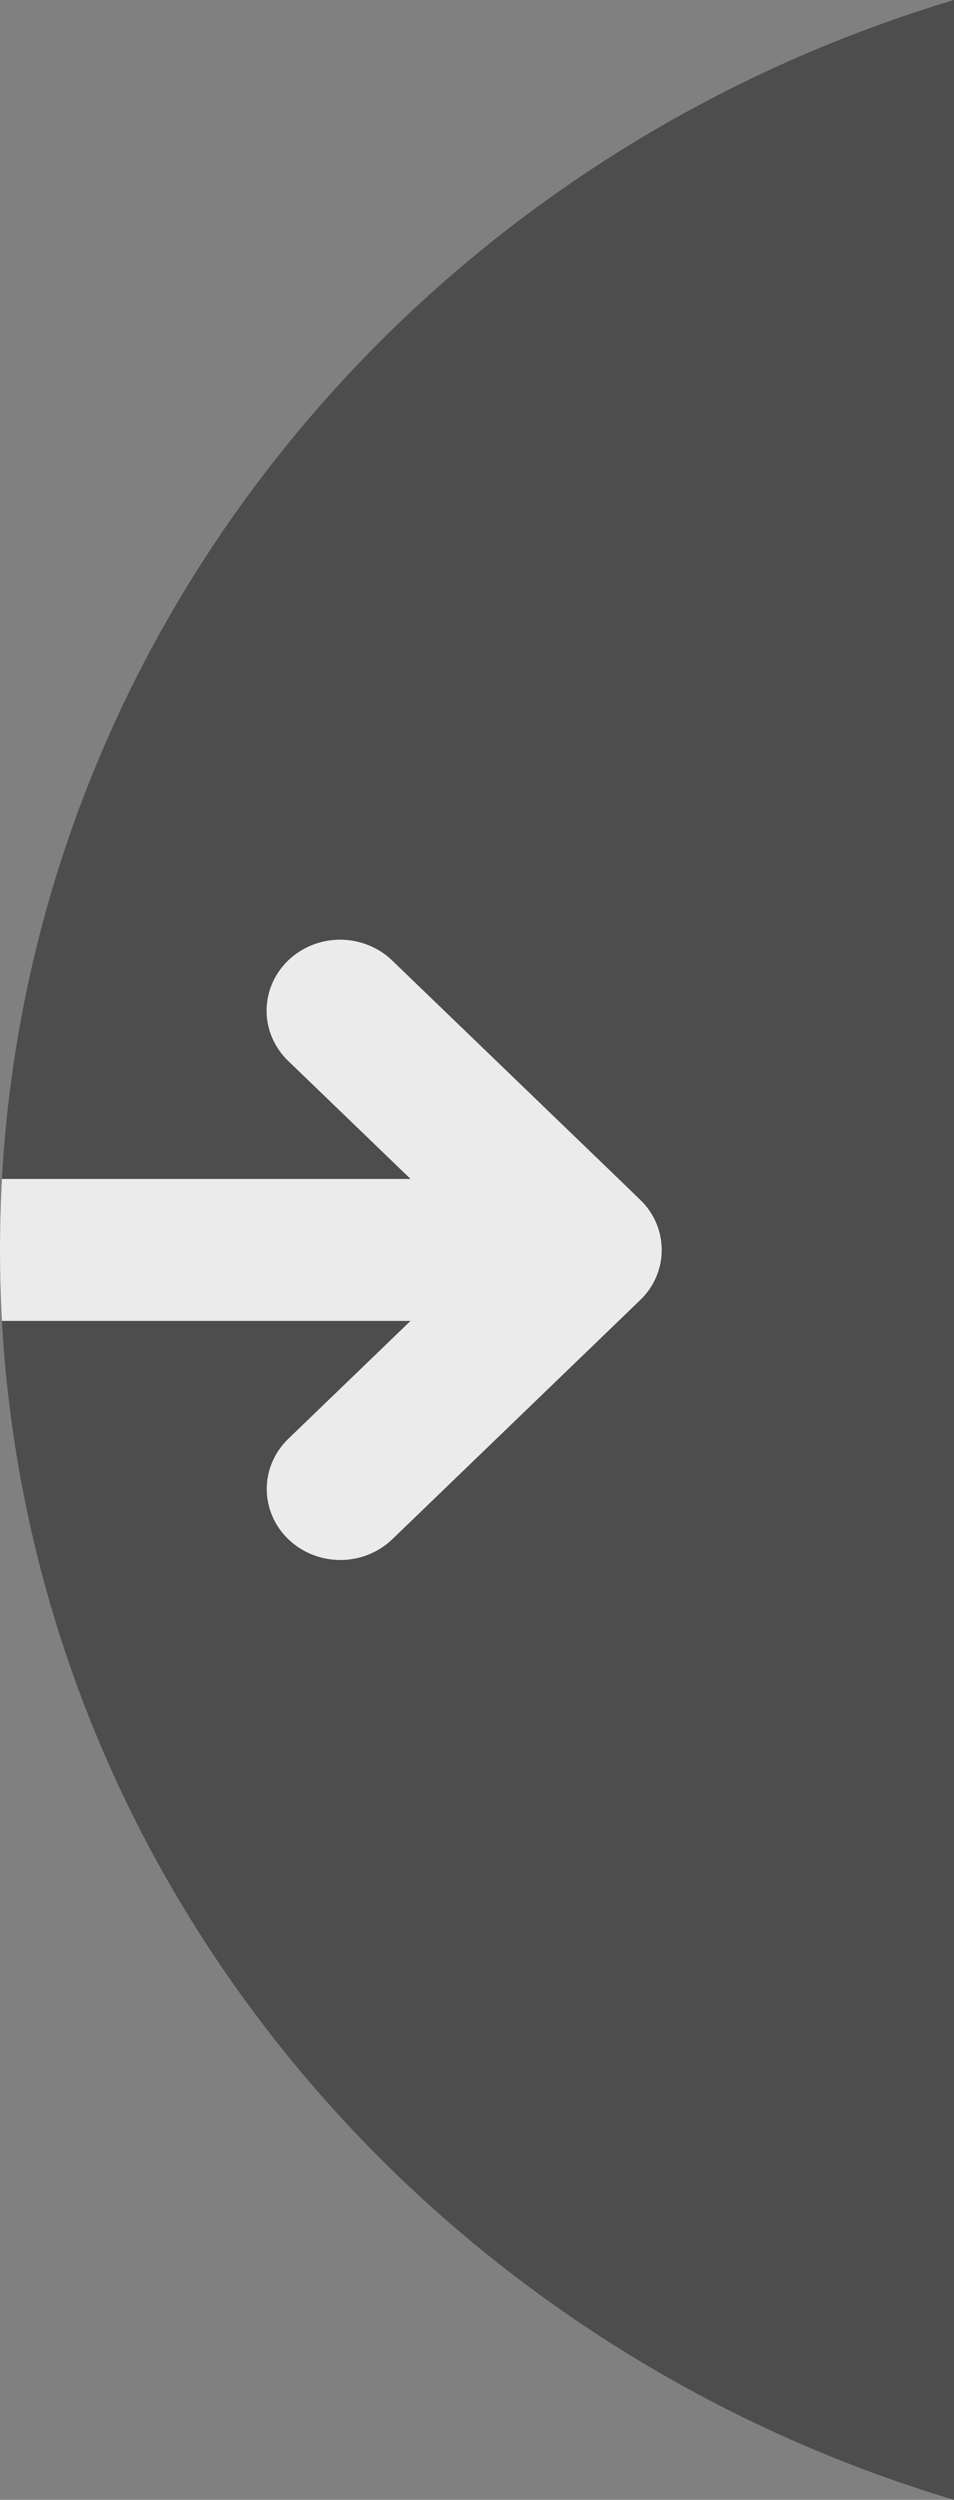 <svg width="21" height="55" viewBox="0 0 21 55" fill="none" xmlns="http://www.w3.org/2000/svg">
<rect x="0" y="0" width="21" height="55" fill="#808080" stroke="none"/>
<g clip-path="url(#clip0)">
<path d="M21 0L21 55C17.993 54.1 15.153 52.745 12.587 50.986C10.047 49.247 7.804 47.138 5.938 44.733C4.053 42.307 2.579 39.609 1.57 36.738C0.527 33.762 -0.004 30.642 -7.13262e-06 27.5C-0.004 24.358 0.527 21.238 1.57 18.262C2.579 15.391 4.053 12.693 5.938 10.267C7.804 7.862 10.047 5.753 12.587 4.014C15.153 2.255 17.993 0.9 21 0Z" fill="black" fill-opacity="0.4"/>
<path d="M8.637 21.136C14.455 26.745 14.125 26.422 14.199 26.509C14.443 26.796 14.573 27.158 14.566 27.529C14.559 27.901 14.415 28.258 14.159 28.536C14.155 28.54 14.151 28.545 14.147 28.549C14.104 28.593 14.418 28.29 8.637 33.864C8.333 34.157 7.921 34.322 7.492 34.322C7.062 34.322 6.65 34.157 6.346 33.864C6.042 33.572 5.872 33.174 5.872 32.76C5.872 32.346 6.042 31.949 6.346 31.656L9.036 29.062L0.043 29.062C0.014 28.543 4.36541e-06 28.022 4.41107e-06 27.5C4.45674e-06 26.978 0.014 26.457 0.043 25.938L9.037 25.938L6.346 23.344C6.195 23.199 6.075 23.027 5.993 22.837C5.911 22.648 5.868 22.444 5.868 22.239C5.868 22.033 5.909 21.83 5.991 21.64C6.072 21.45 6.192 21.277 6.342 21.132C6.493 20.987 6.672 20.871 6.869 20.793C7.066 20.714 7.277 20.674 7.49 20.674C7.704 20.675 7.915 20.716 8.111 20.795C8.308 20.874 8.487 20.99 8.637 21.136Z" fill="#EBEBEB"/>
</g>
<defs>
<clipPath id="clip0">
<rect width="21" height="55" fill="white" transform="translate(21 55) rotate(-180)"/>
</clipPath>
</defs>
</svg>
